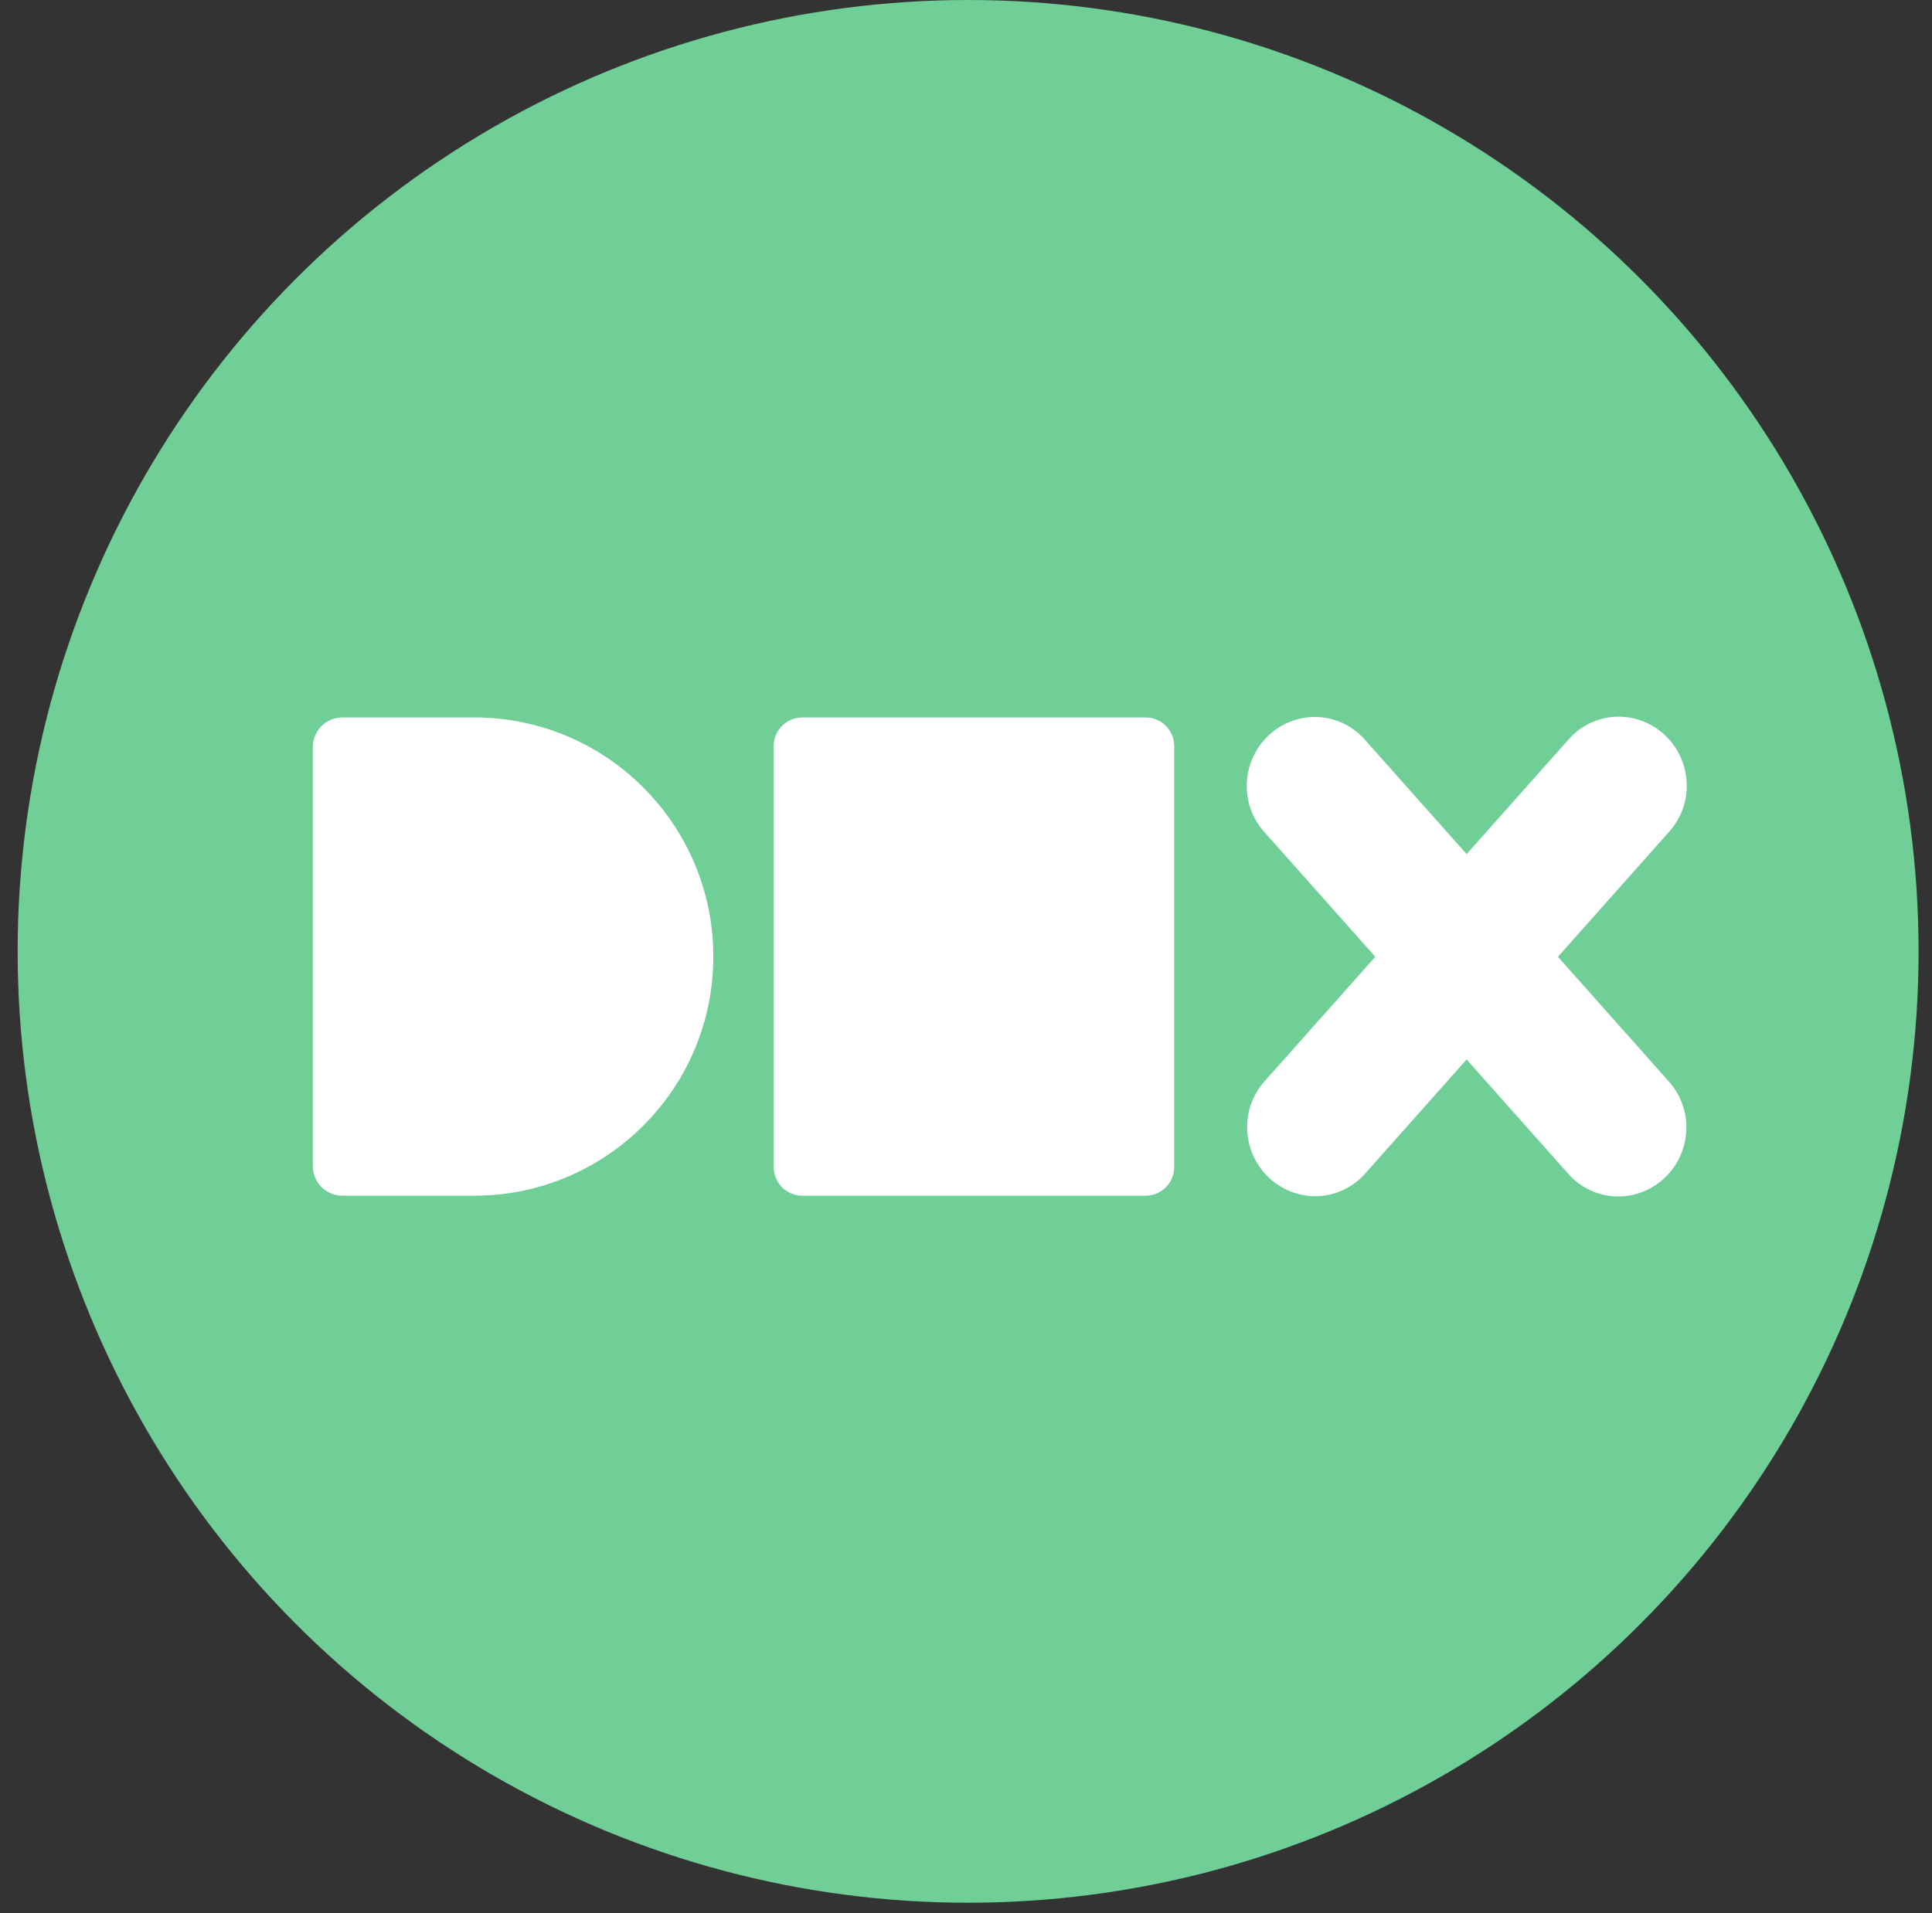 <svg fill="none" height="104" viewBox="0 0 105 104" width="105" xmlns="http://www.w3.org/2000/svg">
	<rect x="0" y="0" width="105" height="104" fill="#333333" stroke="none"/>
	<ellipse cx="52.615" cy="51.717" fill="#6fcf97" rx="51.656" ry="51.717"/>
	<path d="m0 5.19 24.468-5.19" stroke="#fff" stroke-linecap="round" stroke-linejoin="round"
		  stroke-width="7.392" transform="matrix(-.494 -.869 .861 -.509 83.513 63.96)"/>
	<path d="m0 5.19 24.468-5.19" stroke="#fff" stroke-linecap="round" stroke-linejoin="round"
		  stroke-width="7.392" transform="matrix(-.494 .869 .861 .509 83.534 40.04)"/>
	<g fill="#fff">
		<path d="m0 1.612c0-.891.722-1.612 1.612-1.612h7.156c7.18 0 13 5.82 13 13s-5.82 13-13 13h-7.156c-.891 0-1.612-.722-1.612-1.613z"
			  transform="translate(17 39)"/>
		<path d="m0 1.557c0-.86.697-1.557 1.557-1.557h18.653c.86 0 1.557.697 1.557 1.557v22.885c0 .86-.697 1.557-1.557 1.557h-18.653c-.86 0-1.557-.697-1.557-1.557z"
			  transform="translate(42.049 39)"/>
	</g>
</svg>
